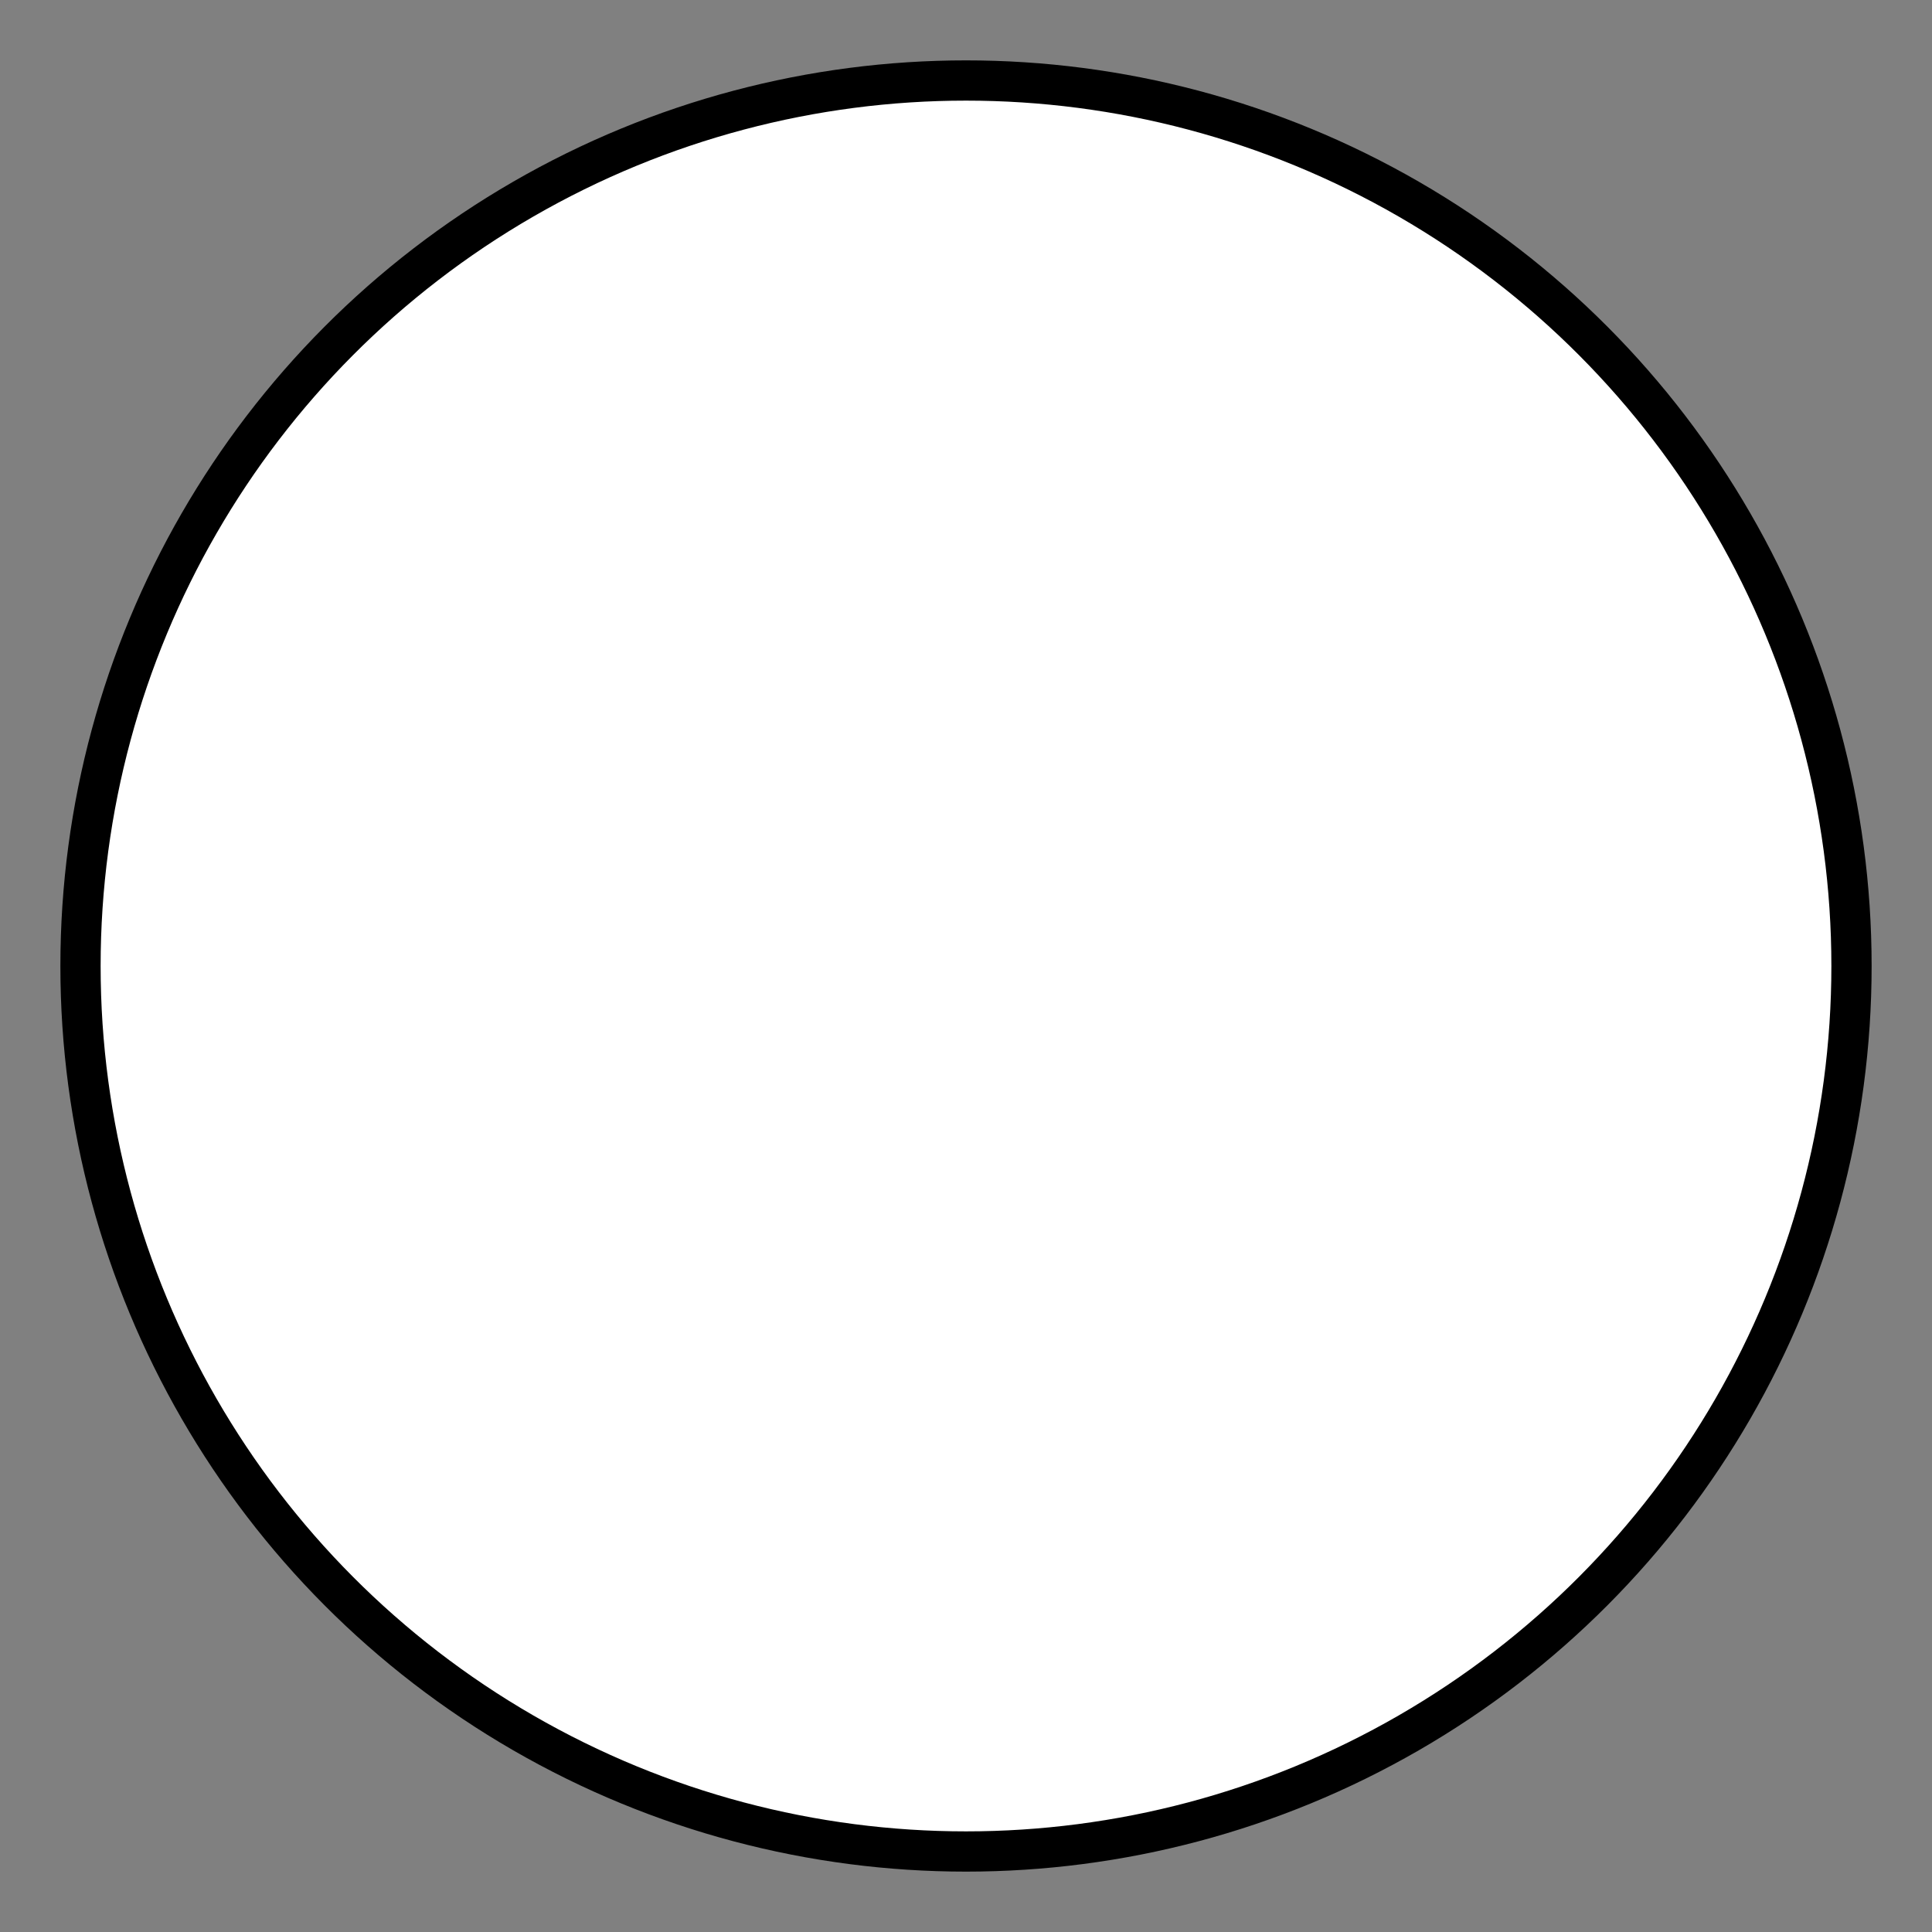 <svg xmlns="http://www.w3.org/2000/svg" xmlns:cc="http://web.resource.org/cc/" xmlns:svg="http://www.w3.org/2000/svg" id="svg2" width="24" height="24" version="1.0" viewBox="0 0 24 24"><rect x="0" y="0" width="24" height="24" fill="#808080" stroke="none"/><circle style="fill:#fff;stroke:#000;stroke-width:.5;stroke-miterlimit:4;stroke-dasharray:none" id="circle4" cx="12" cy="12" r="11"/></svg>